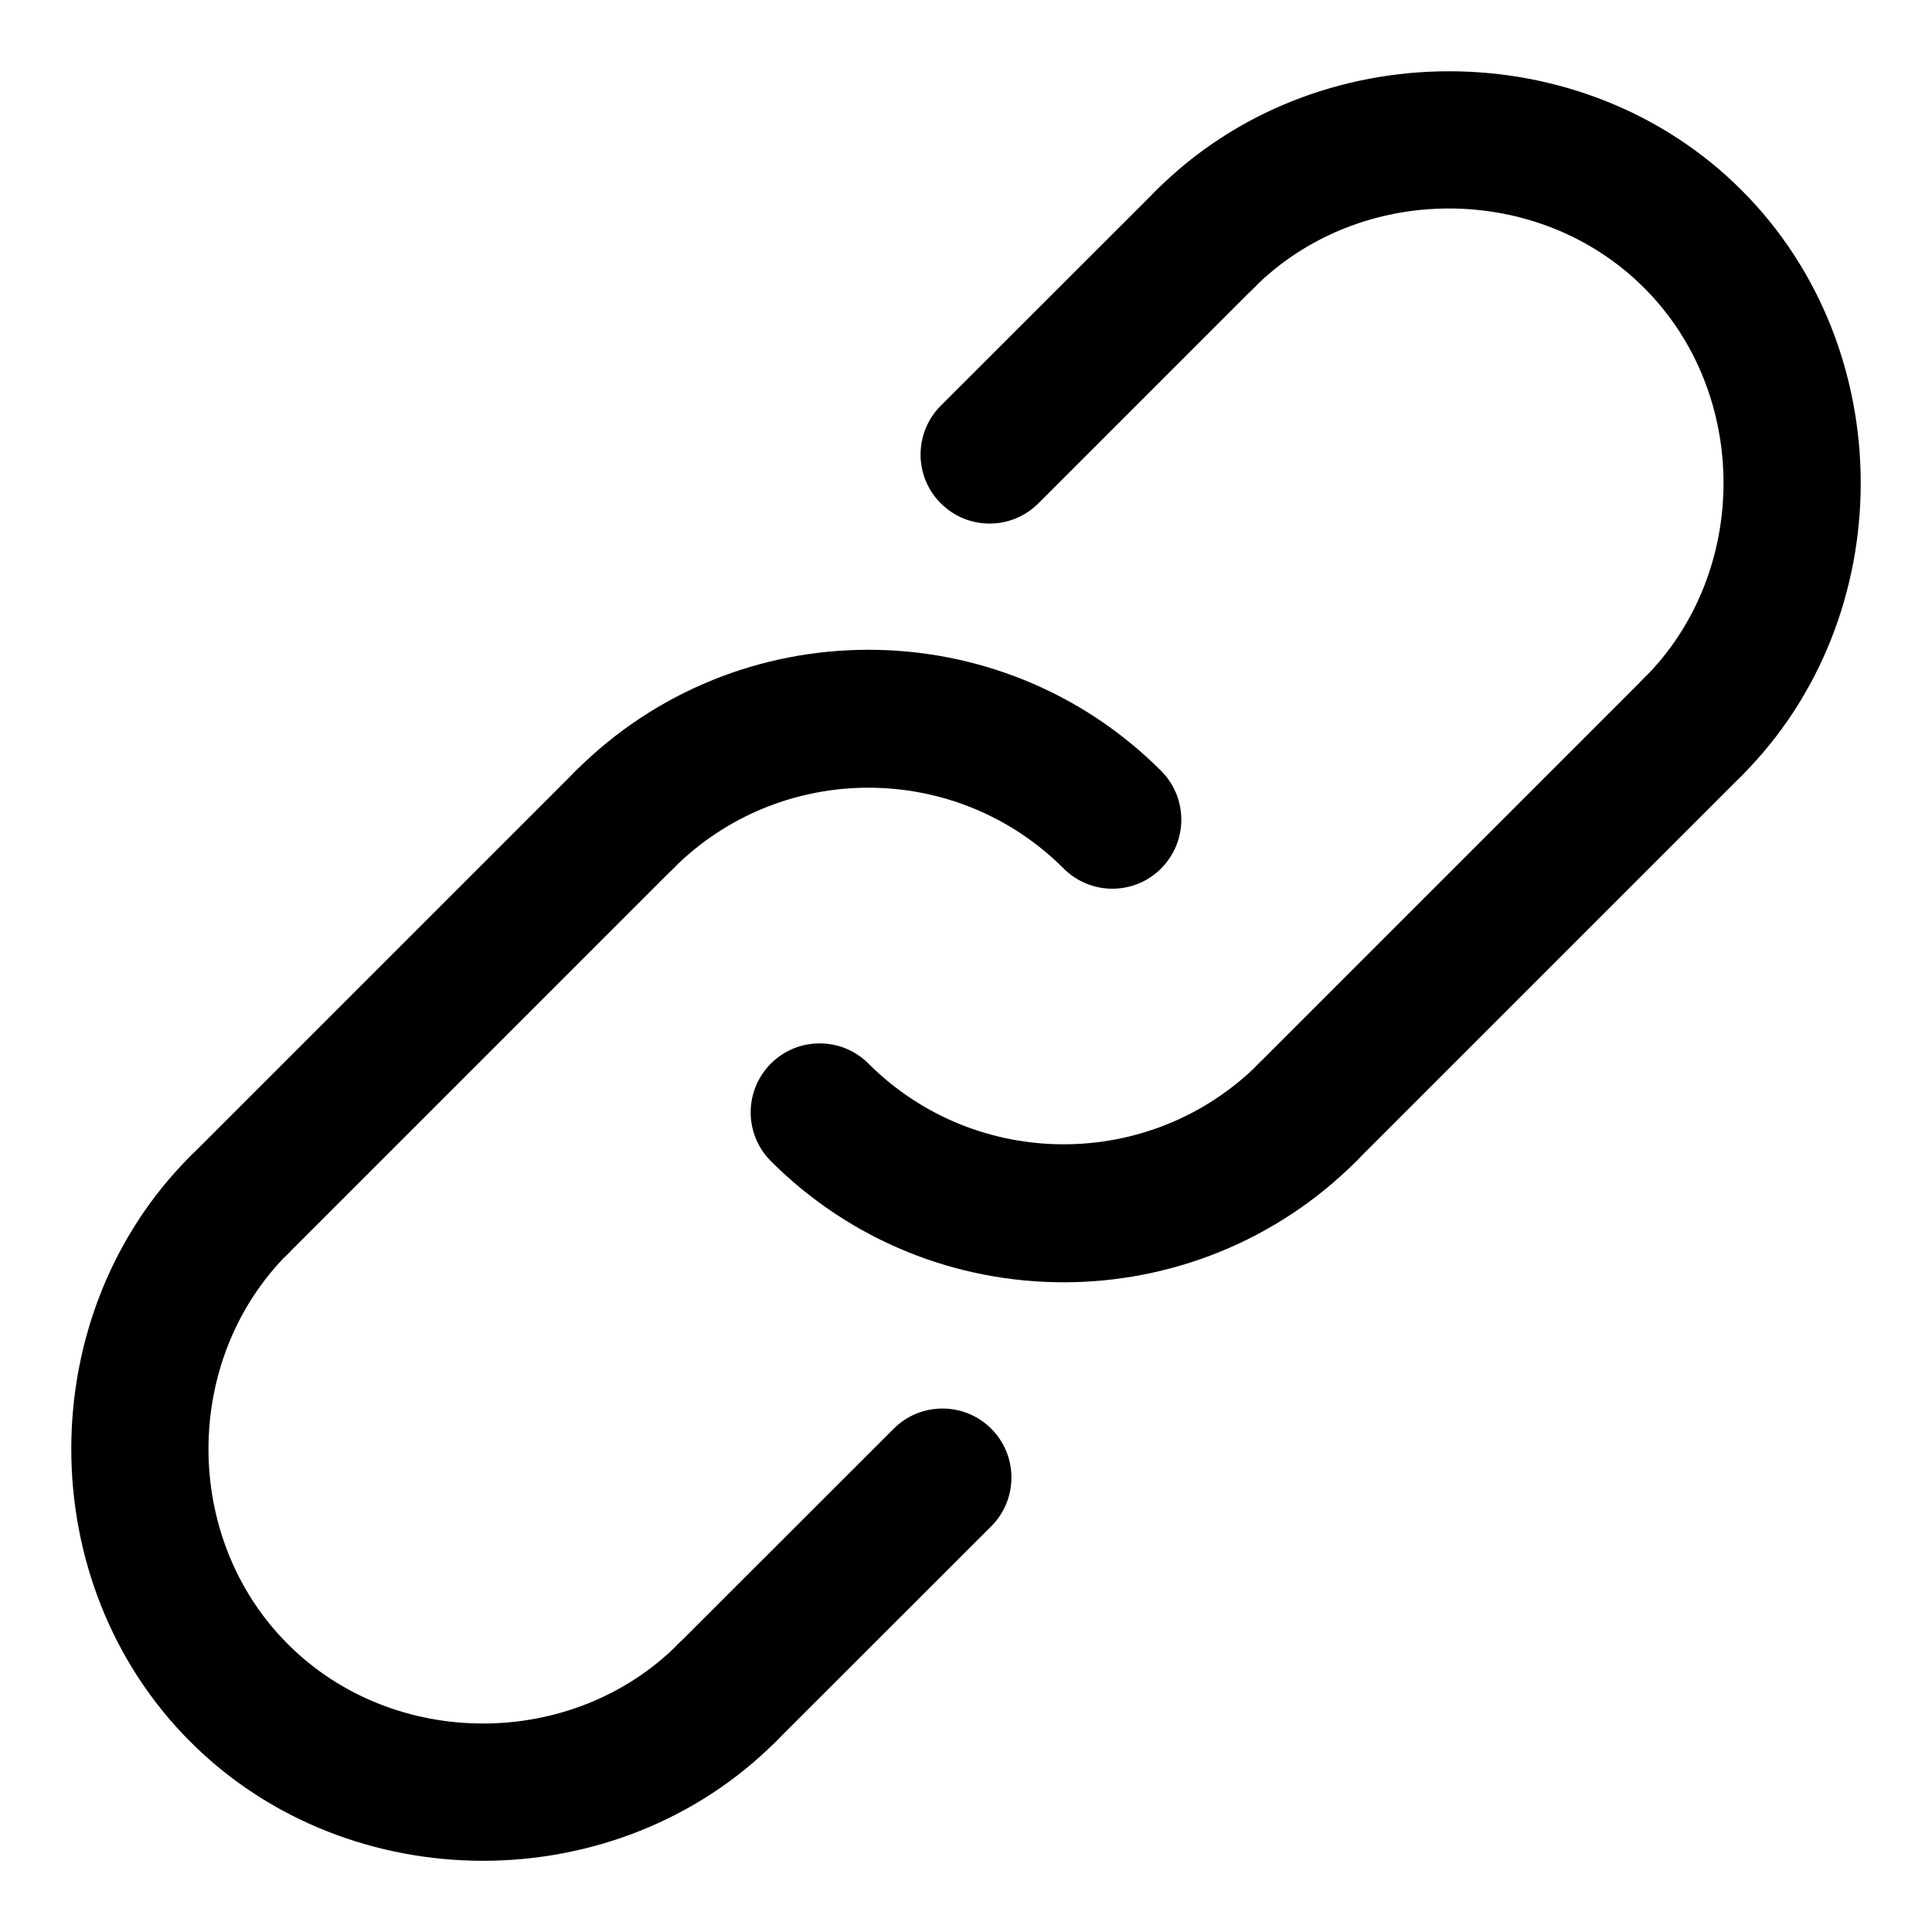 <svg width="14" height="14" viewBox="0 0 14 14" fill="none" xmlns="http://www.w3.org/2000/svg">
<path d="M8.061 6.44C7.933 6.44 7.805 6.391 7.707 6.293C6.927 5.513 5.659 5.513 4.879 6.293C4.684 6.488 4.367 6.488 4.172 6.293C3.976 6.098 3.976 5.781 4.172 5.586C5.341 4.416 7.245 4.416 8.414 5.586C8.609 5.781 8.609 6.098 8.414 6.293C8.317 6.391 8.188 6.44 8.061 6.44Z" fill="black"/>
<path d="M7.707 9.292C6.939 9.292 6.171 8.999 5.586 8.414C5.391 8.219 5.391 7.903 5.586 7.707C5.781 7.512 6.098 7.512 6.293 7.707C7.073 8.487 8.342 8.487 9.122 7.707C9.317 7.512 9.634 7.512 9.829 7.707C10.024 7.903 10.024 8.219 9.829 8.414C9.244 8.999 8.475 9.292 7.707 9.292Z" fill="black"/>
<path d="M9.475 8.561C9.347 8.561 9.219 8.512 9.121 8.414C8.926 8.219 8.926 7.903 9.121 7.707L11.914 4.914C12.109 4.719 12.426 4.719 12.621 4.914C12.816 5.11 12.816 5.426 12.621 5.621L9.828 8.414C9.731 8.512 9.603 8.561 9.475 8.561Z" fill="black"/>
<path d="M5.268 12.768C5.14 12.768 5.012 12.719 4.914 12.621C4.719 12.426 4.719 12.11 4.914 11.914L6.476 10.353C6.671 10.158 6.988 10.158 7.183 10.353C7.378 10.548 7.378 10.865 7.183 11.06L5.621 12.621C5.524 12.719 5.396 12.768 5.268 12.768Z" fill="black"/>
<path d="M1.732 9.232C1.604 9.232 1.476 9.184 1.379 9.086C1.183 8.891 1.183 8.574 1.379 8.379L4.172 5.586C4.367 5.391 4.684 5.391 4.879 5.586C5.074 5.781 5.074 6.098 4.879 6.293L2.086 9.086C1.988 9.183 1.86 9.232 1.732 9.232Z" fill="black"/>
<path d="M7.171 3.794C7.043 3.794 6.915 3.745 6.817 3.647C6.622 3.452 6.622 3.136 6.817 2.94L8.379 1.379C8.574 1.183 8.89 1.183 9.086 1.379C9.281 1.574 9.281 1.89 9.086 2.086L7.525 3.647C7.427 3.745 7.299 3.794 7.171 3.794Z" fill="black"/>
<path d="M3.5 13.484C2.727 13.484 1.953 13.196 1.379 12.621C0.229 11.471 0.229 9.528 1.379 8.378C1.574 8.183 1.891 8.183 2.086 8.378C2.281 8.574 2.281 8.89 2.086 9.085C1.319 9.852 1.319 11.148 2.086 11.914C2.852 12.681 4.148 12.681 4.914 11.914C5.109 11.719 5.426 11.719 5.621 11.914C5.816 12.109 5.816 12.426 5.621 12.621C5.046 13.196 4.273 13.484 3.5 13.484Z" fill="black"/>
<path d="M12.268 5.768C12.14 5.768 12.012 5.719 11.914 5.621C11.719 5.426 11.719 5.109 11.914 4.914C12.681 4.148 12.681 2.852 11.914 2.086C11.148 1.319 9.852 1.319 9.086 2.086C8.891 2.281 8.574 2.281 8.379 2.086C8.183 1.89 8.183 1.574 8.379 1.379C9.529 0.229 11.472 0.229 12.621 1.379C13.771 2.529 13.771 4.471 12.621 5.621C12.524 5.719 12.396 5.768 12.268 5.768Z" fill="black"/>
</svg>
